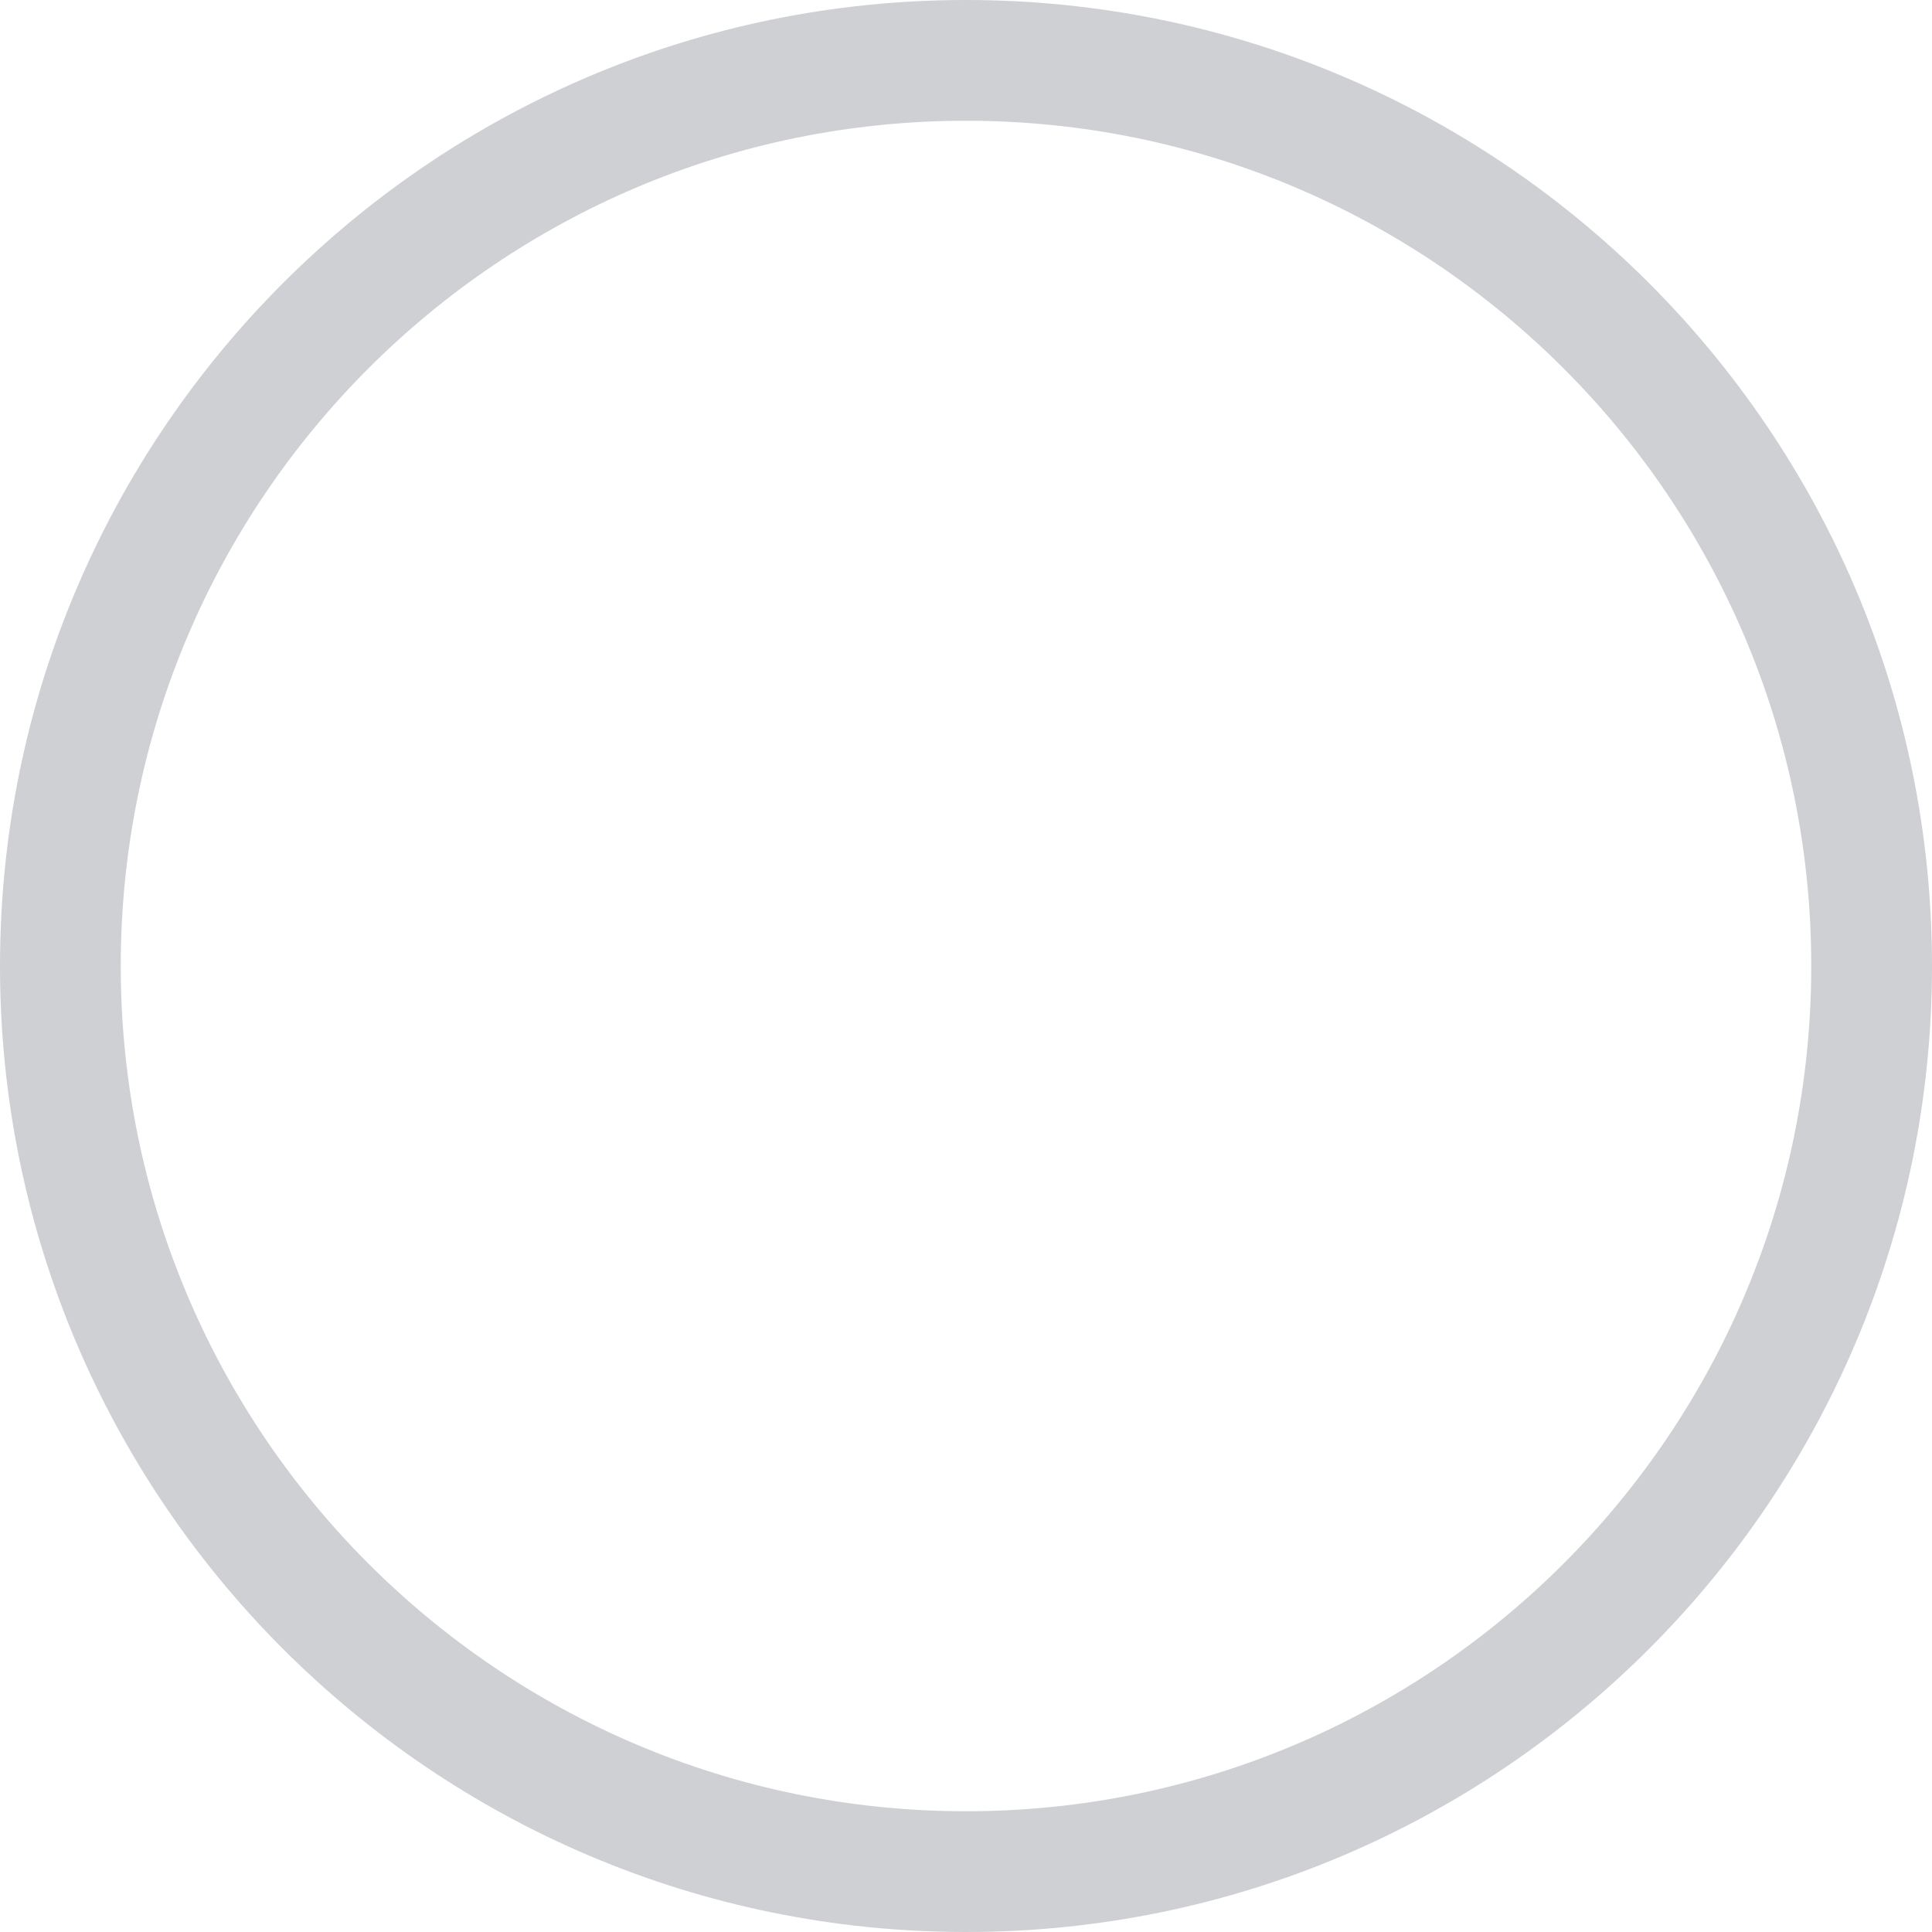 <?xml version="1.0" standalone="no"?><!DOCTYPE svg PUBLIC "-//W3C//DTD SVG 1.1//EN" "http://www.w3.org/Graphics/SVG/1.1/DTD/svg11.dtd"><svg t="1599749484817" class="icon" viewBox="0 0 1024 1024" version="1.1" xmlns="http://www.w3.org/2000/svg" p-id="43252" xmlns:xlink="http://www.w3.org/1999/xlink" width="80" height="80"><defs><style type="text/css"></style></defs><path d="M512 1024C229.376 1024 0 794.624 0 512S229.376 0 512 0s512 229.376 512 512-229.376 512-512 512z m0-64c247.296 0 448-200.704 448-448S759.296 64 512 64 64 264.704 64 512s200.704 448 448 448z" p-id="43253" fill="#cfd0d4"></path></svg>